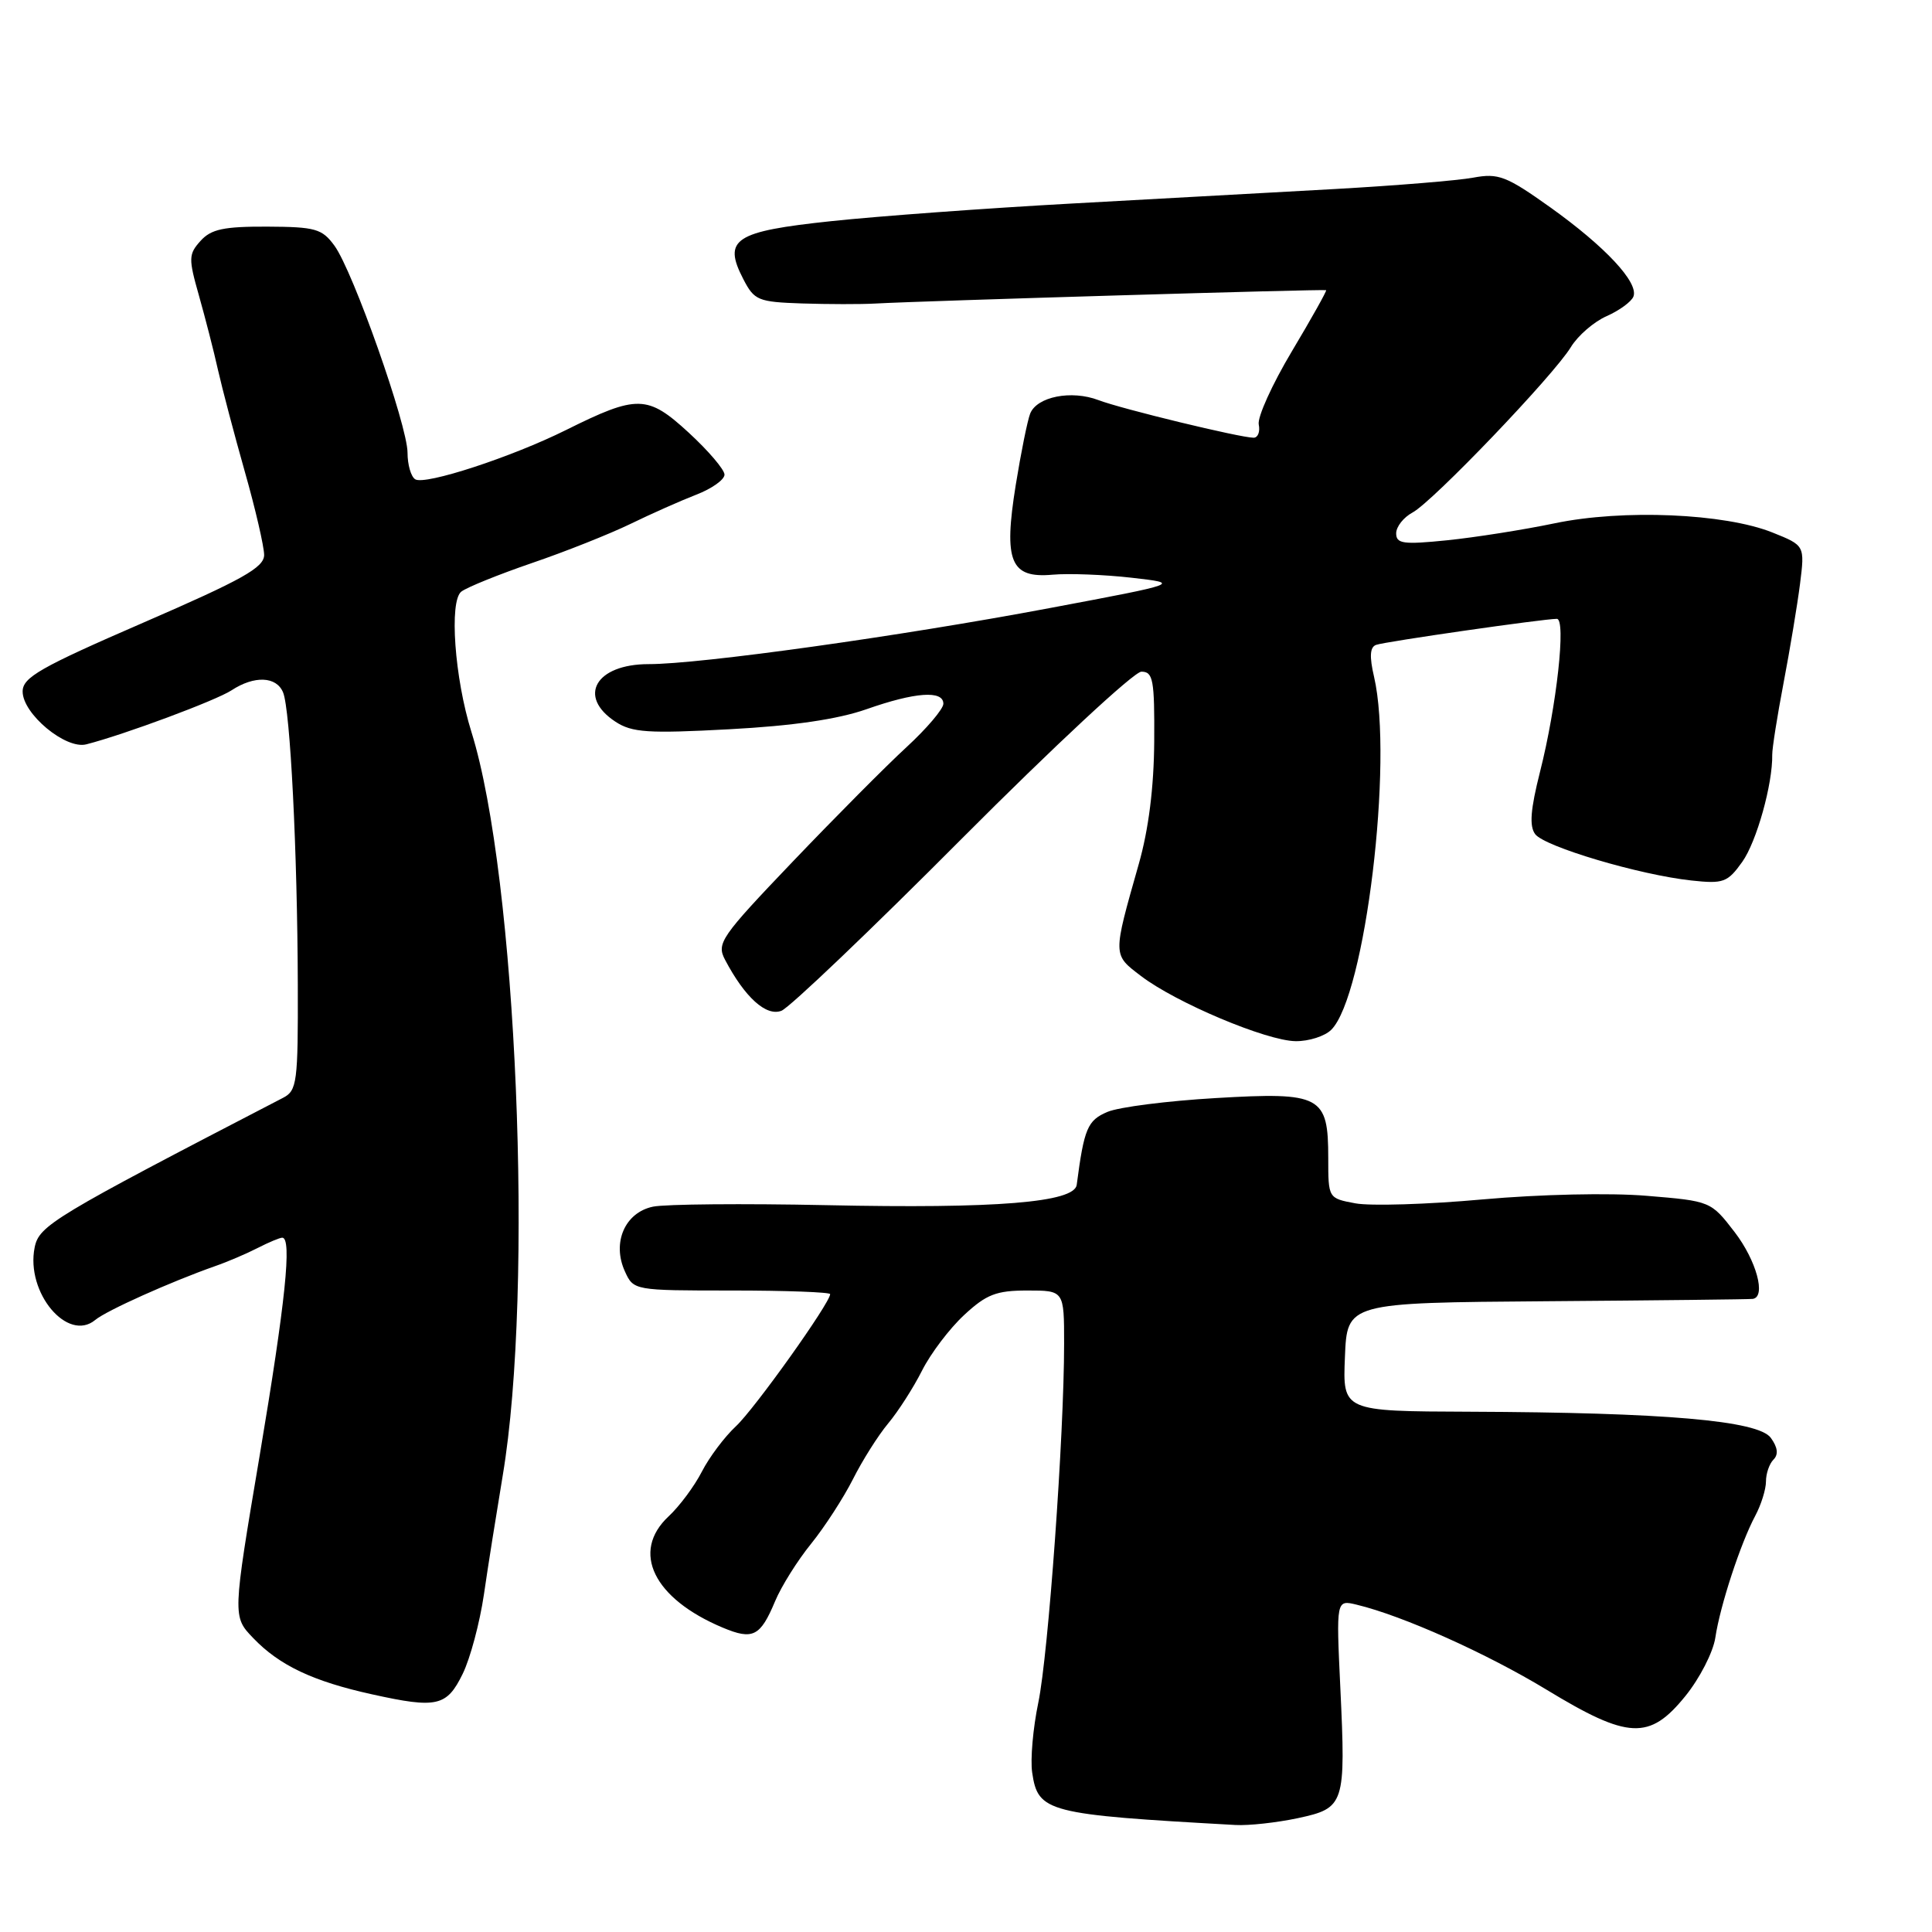 <?xml version="1.0" encoding="UTF-8" standalone="no"?>
<!DOCTYPE svg PUBLIC "-//W3C//DTD SVG 1.1//EN" "http://www.w3.org/Graphics/SVG/1.1/DTD/svg11.dtd" >
<svg xmlns="http://www.w3.org/2000/svg" xmlns:xlink="http://www.w3.org/1999/xlink" version="1.1" viewBox="0 0 256 256">
 <g >
 <path fill="currentColor"
d=" M 171.95 240.92 C 178.19 239.58 178.33 239.14 177.60 223.62 C 177.05 211.97 177.05 211.97 179.77 212.63 C 185.86 214.09 196.99 219.08 204.92 223.89 C 215.76 230.48 218.56 230.61 223.31 224.75 C 225.21 222.41 227.00 218.93 227.29 217.00 C 227.92 212.76 230.64 204.48 232.58 200.85 C 233.36 199.39 234.00 197.34 234.00 196.30 C 234.00 195.25 234.45 193.95 235.00 193.40 C 235.68 192.72 235.55 191.77 234.64 190.52 C 232.97 188.23 220.55 187.16 194.71 187.06 C 177.91 187.00 177.91 187.00 178.21 179.81 C 178.50 172.62 178.50 172.62 205.00 172.42 C 219.57 172.31 231.84 172.17 232.25 172.11 C 234.05 171.85 232.74 167.03 229.85 163.26 C 226.70 159.17 226.67 159.15 218.19 158.45 C 213.31 158.04 204.05 158.25 196.44 158.93 C 189.16 159.59 181.58 159.82 179.60 159.45 C 176.00 158.78 176.00 158.77 176.00 153.46 C 176.00 145.18 175.07 144.68 161.09 145.50 C 154.72 145.87 148.26 146.69 146.75 147.33 C 144.10 148.45 143.65 149.51 142.67 157.00 C 142.36 159.33 132.03 160.17 109.50 159.69 C 98.50 159.46 88.16 159.55 86.52 159.89 C 82.80 160.67 81.07 164.66 82.80 168.46 C 83.95 170.99 84.00 171.00 96.98 171.00 C 104.14 171.00 110.00 171.22 110.00 171.48 C 110.00 172.64 99.95 186.74 97.50 189.00 C 96.02 190.38 93.99 193.07 93.00 195.00 C 92.01 196.93 90.03 199.59 88.60 200.92 C 83.56 205.62 86.59 211.83 95.79 215.68 C 99.76 217.34 100.75 216.84 102.70 212.18 C 103.52 210.21 105.67 206.78 107.48 204.55 C 109.28 202.32 111.77 198.47 113.02 196.00 C 114.26 193.53 116.36 190.20 117.68 188.62 C 119.01 187.03 121.03 183.88 122.17 181.62 C 123.31 179.35 125.82 176.04 127.75 174.25 C 130.70 171.51 132.01 171.00 136.13 171.00 C 141.00 171.00 141.00 171.00 141.00 178.04 C 141.00 190.19 138.91 219.23 137.58 225.61 C 136.88 228.97 136.51 233.14 136.77 234.88 C 137.54 240.13 138.72 240.43 163.70 241.82 C 165.46 241.92 169.17 241.51 171.95 240.92 Z  M 61.31 221.79 C 62.31 219.75 63.57 215.02 64.12 211.29 C 64.66 207.55 65.79 200.47 66.61 195.54 C 70.77 170.76 68.47 116.17 62.47 97.00 C 60.23 89.86 59.50 79.64 61.13 78.39 C 61.89 77.81 66.10 76.11 70.50 74.60 C 74.90 73.10 80.75 70.77 83.50 69.44 C 86.25 68.10 90.19 66.35 92.25 65.55 C 94.31 64.76 96.00 63.56 96.00 62.89 C 96.00 62.23 93.86 59.72 91.25 57.32 C 85.80 52.31 84.45 52.28 75.00 56.98 C 67.81 60.56 56.32 64.32 55.02 63.51 C 54.46 63.17 54.00 61.58 54.00 59.99 C 54.00 56.38 46.79 35.95 44.32 32.56 C 42.68 30.31 41.80 30.06 35.40 30.03 C 29.66 30.01 27.98 30.36 26.58 31.91 C 24.98 33.68 24.96 34.24 26.36 39.16 C 27.19 42.10 28.33 46.52 28.88 49.00 C 29.44 51.48 31.04 57.55 32.44 62.50 C 33.85 67.45 34.99 72.41 35.00 73.53 C 35.00 75.20 32.14 76.80 19.00 82.50 C 5.31 88.44 3.00 89.76 3.00 91.63 C 3.00 94.59 8.70 99.33 11.43 98.63 C 16.45 97.35 28.64 92.81 30.68 91.47 C 33.70 89.49 36.63 89.61 37.51 91.75 C 38.46 94.03 39.41 112.82 39.46 130.47 C 39.50 143.45 39.36 144.51 37.50 145.47 C 7.02 161.27 5.17 162.38 4.59 165.30 C 3.39 171.28 8.97 177.93 12.62 174.90 C 14.12 173.65 22.65 169.83 28.50 167.77 C 30.15 167.20 32.69 166.11 34.15 165.36 C 35.61 164.61 37.08 164.00 37.40 164.00 C 38.71 164.00 37.83 172.50 34.41 192.85 C 30.81 214.20 30.81 214.20 33.55 217.05 C 37.02 220.68 41.49 222.79 49.31 224.51 C 57.90 226.41 59.20 226.11 61.31 221.79 Z  M 176.40 136.45 C 180.90 131.96 184.66 100.87 182.07 89.68 C 181.44 86.99 181.52 85.74 182.34 85.45 C 183.50 85.02 204.52 82.00 206.29 82.00 C 207.54 82.00 206.27 93.57 204.06 102.27 C 202.80 107.26 202.62 109.46 203.42 110.53 C 204.66 112.19 217.25 115.93 224.12 116.67 C 228.36 117.13 228.91 116.93 230.86 114.20 C 232.76 111.53 234.90 103.88 234.83 100.00 C 234.82 99.17 235.49 94.90 236.33 90.50 C 237.17 86.10 238.15 80.20 238.51 77.39 C 239.15 72.28 239.15 72.28 234.86 70.56 C 228.52 68.02 215.04 67.45 206.00 69.34 C 201.88 70.20 195.46 71.21 191.75 71.59 C 185.94 72.18 185.00 72.05 185.00 70.67 C 185.00 69.79 185.98 68.55 187.17 67.91 C 189.85 66.48 205.88 49.73 208.15 45.99 C 209.07 44.48 211.20 42.63 212.89 41.89 C 214.58 41.14 216.18 39.97 216.44 39.29 C 217.15 37.44 212.72 32.69 205.43 27.48 C 199.59 23.32 198.55 22.92 195.21 23.54 C 193.17 23.92 184.97 24.59 177.00 25.04 C 169.03 25.48 153.28 26.35 142.00 26.97 C 130.72 27.59 116.41 28.64 110.18 29.30 C 97.31 30.66 95.75 31.69 98.49 36.98 C 99.95 39.81 100.45 40.01 106.28 40.21 C 109.70 40.32 114.08 40.33 116.00 40.22 C 122.22 39.87 175.49 38.29 175.72 38.45 C 175.83 38.53 173.79 42.18 171.18 46.55 C 168.57 50.92 166.59 55.29 166.79 56.25 C 166.99 57.21 166.68 58.00 166.11 58.00 C 164.36 58.00 148.63 54.19 145.56 53.02 C 141.96 51.65 137.39 52.56 136.50 54.81 C 136.14 55.74 135.28 60.00 134.59 64.27 C 132.96 74.40 133.88 76.65 139.47 76.15 C 141.60 75.96 146.31 76.14 149.92 76.55 C 156.50 77.30 156.50 77.30 139.00 80.59 C 119.18 84.32 92.74 88.01 85.95 88.00 C 78.93 88.00 76.46 92.29 81.55 95.63 C 83.75 97.07 85.86 97.21 96.64 96.63 C 105.08 96.18 111.00 95.31 114.80 93.98 C 121.25 91.71 125.00 91.44 125.00 93.25 C 125.00 93.94 122.80 96.53 120.12 99.00 C 117.43 101.47 110.65 108.30 105.04 114.17 C 95.50 124.16 94.92 124.99 96.07 127.17 C 98.70 132.17 101.53 134.72 103.55 133.93 C 104.62 133.51 115.40 123.23 127.49 111.08 C 139.59 98.94 150.27 89.00 151.24 89.00 C 152.80 89.00 152.99 90.07 152.94 98.25 C 152.90 104.32 152.20 109.91 150.89 114.50 C 147.43 126.69 147.42 126.46 151.18 129.32 C 155.81 132.86 167.82 137.92 171.68 137.96 C 173.43 137.98 175.55 137.30 176.40 136.45 Z "/>
</g>
</svg>